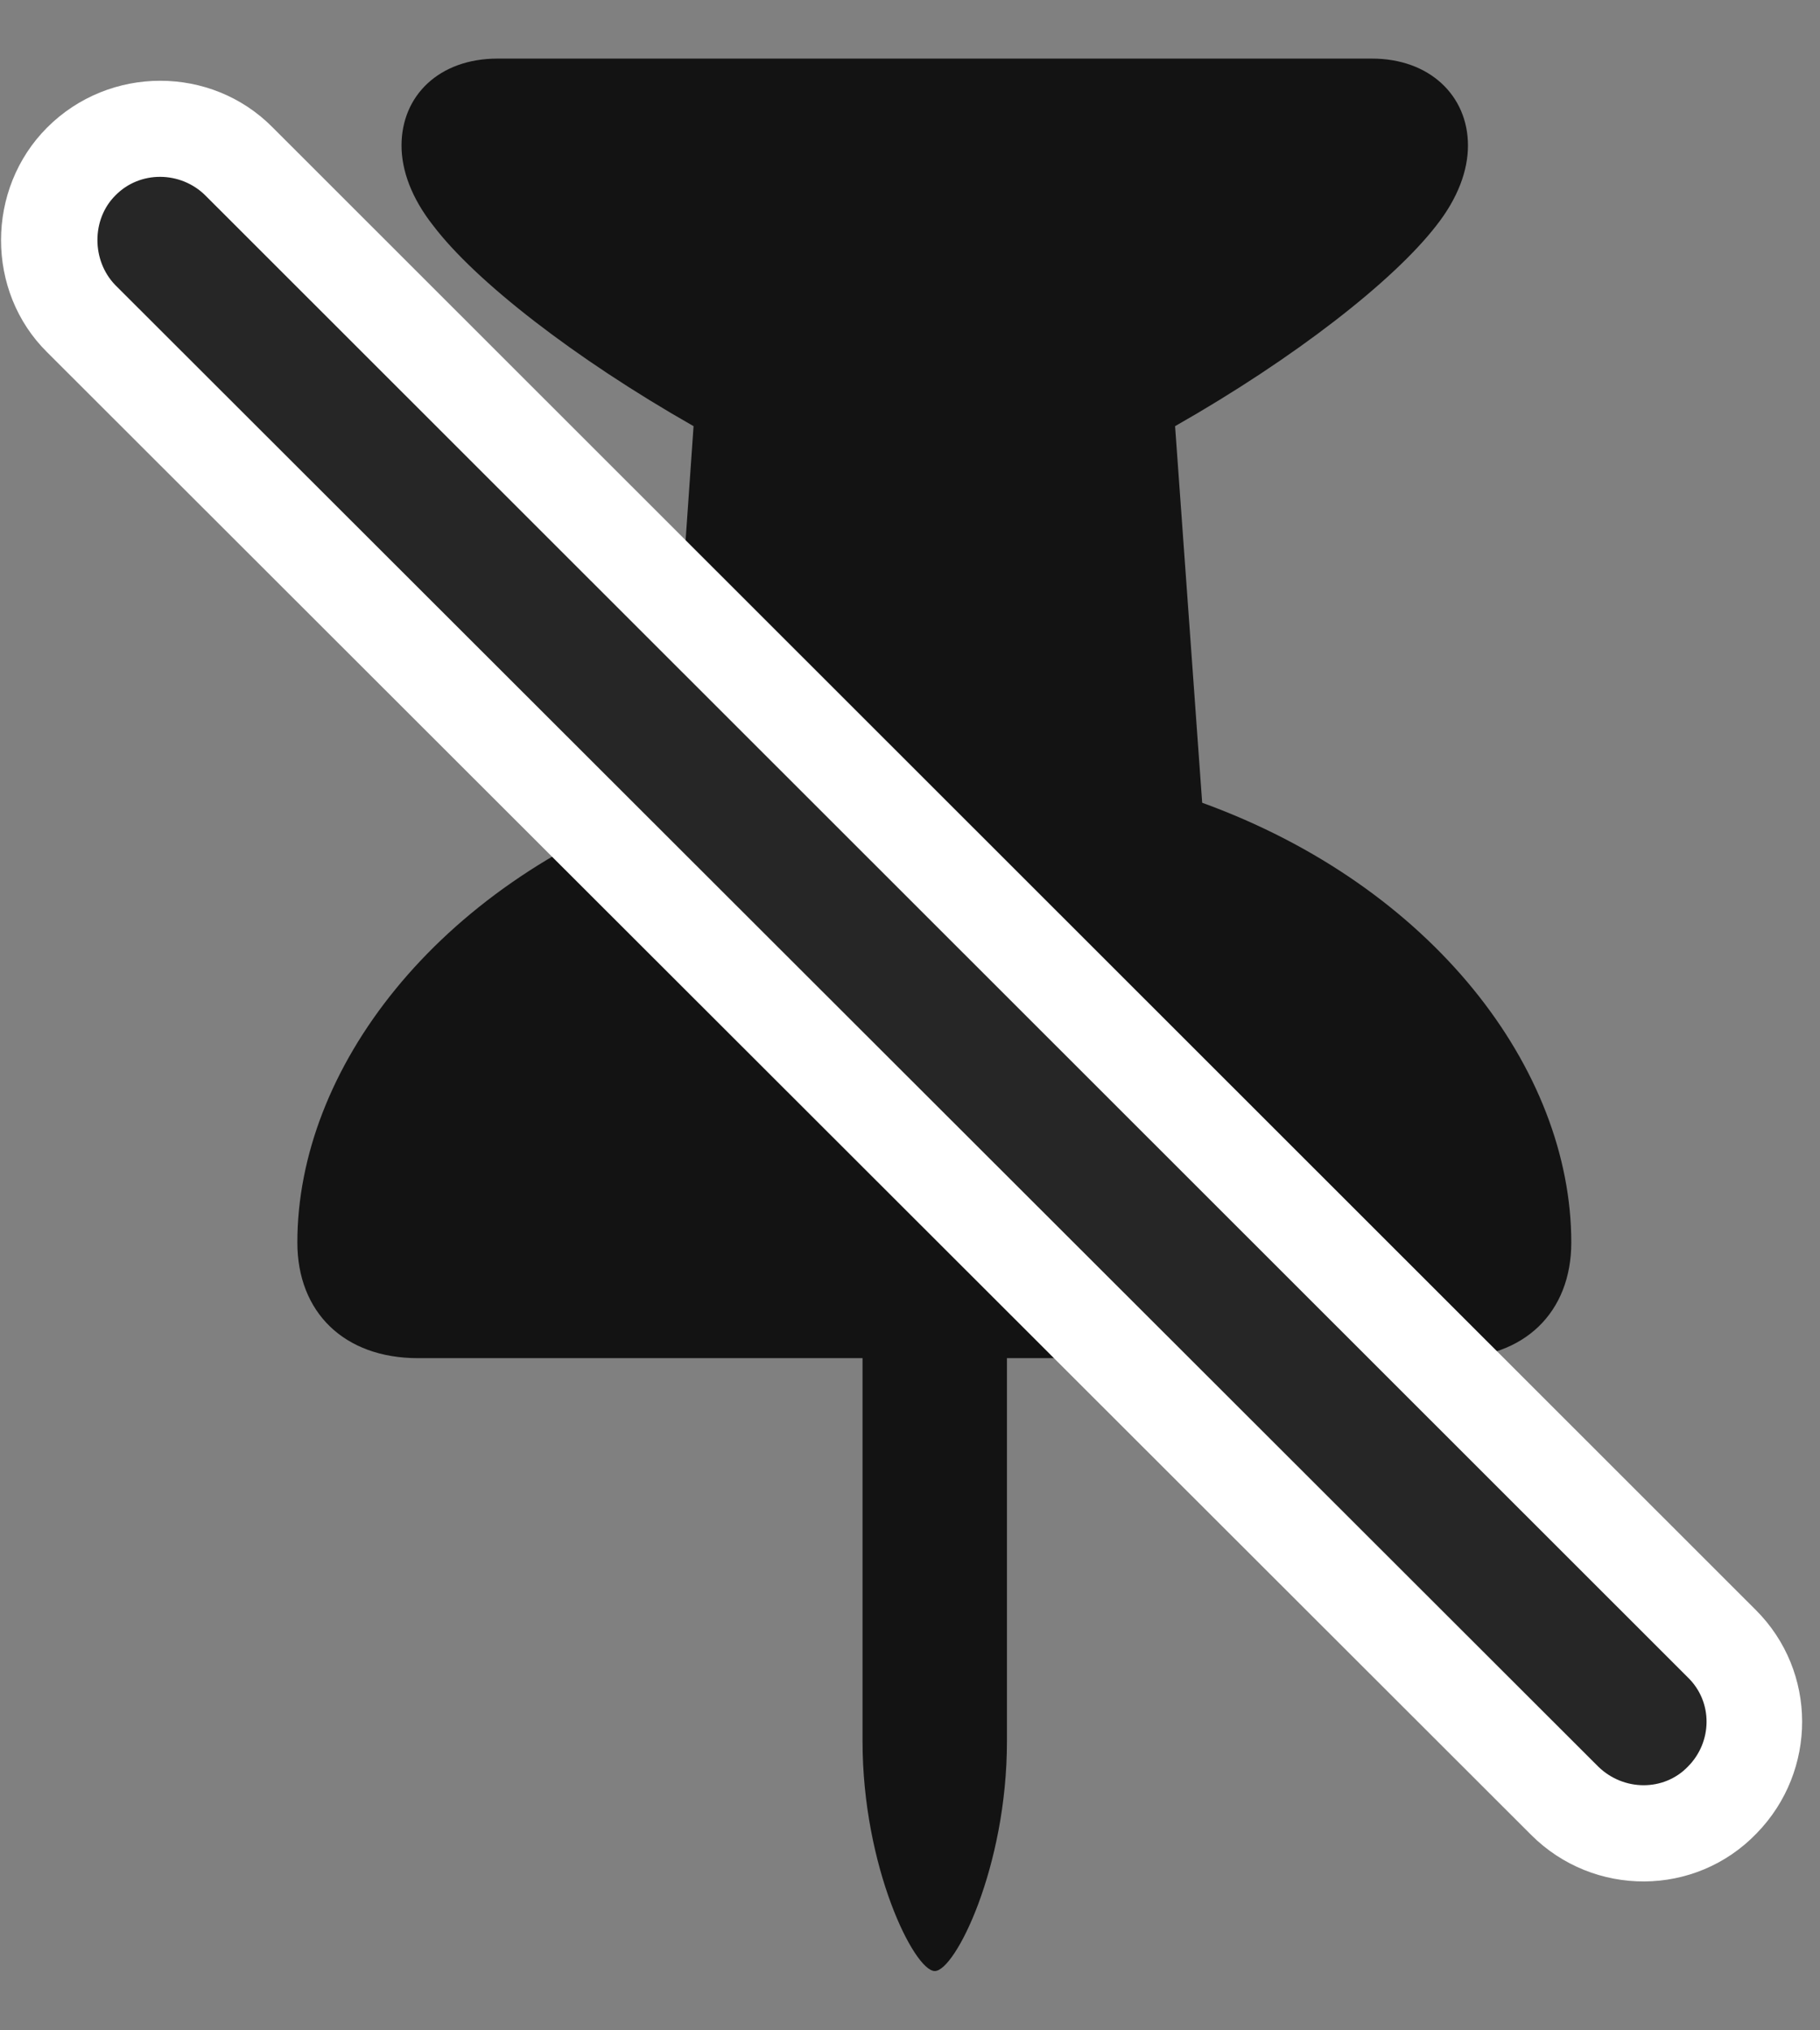 <svg width="26" height="29" viewBox="0 0 26 29" fill="none" xmlns="http://www.w3.org/2000/svg">
<rect x="0" y="0" width="26" height="29" fill="#808080" stroke="none"/>
<g clip-path="url(#clip0_2207_12909)">
<path d="M4.248 17.747C4.248 18.743 4.916 19.399 5.971 19.399H12.322V24.872C12.322 26.665 13.06 28.153 13.354 28.153C13.646 28.153 14.385 26.665 14.385 24.872V19.399H20.725C21.779 19.399 22.447 18.743 22.447 17.747C22.447 15.274 20.467 12.661 17.174 11.466L16.787 6.087C18.498 5.114 19.904 4.013 20.514 3.228C20.83 2.829 20.971 2.431 20.971 2.079C20.971 1.364 20.42 0.837 19.6 0.837H7.107C6.275 0.837 5.736 1.364 5.736 2.079C5.736 2.431 5.877 2.829 6.193 3.228C6.791 4.013 8.197 5.114 9.908 6.087L9.533 11.466C6.229 12.661 4.248 15.274 4.248 17.747Z" fill="black" fill-opacity="0.85"/>
<path d="M0.674 5.032L21.873 26.208C22.764 27.099 24.217 27.099 25.096 26.185C25.963 25.294 25.963 23.876 25.084 22.997L3.896 1.821C3.018 0.931 1.564 0.931 0.674 1.821C-0.205 2.7 -0.205 4.165 0.674 5.032Z" fill="white"/>
<path d="M1.646 4.071L22.834 25.235C23.197 25.587 23.771 25.587 24.111 25.235C24.463 24.884 24.475 24.31 24.111 23.958L2.936 2.794C2.584 2.442 1.998 2.431 1.646 2.794C1.307 3.134 1.307 3.72 1.646 4.071Z" fill="black" fill-opacity="0.85"/>
</g>
<defs>
<clipPath id="clip0_2207_12909">
<rect width="25.73" height="28.043" fill="white" transform="translate(0.015 0.11)"/>
</clipPath>
</defs>
</svg>
